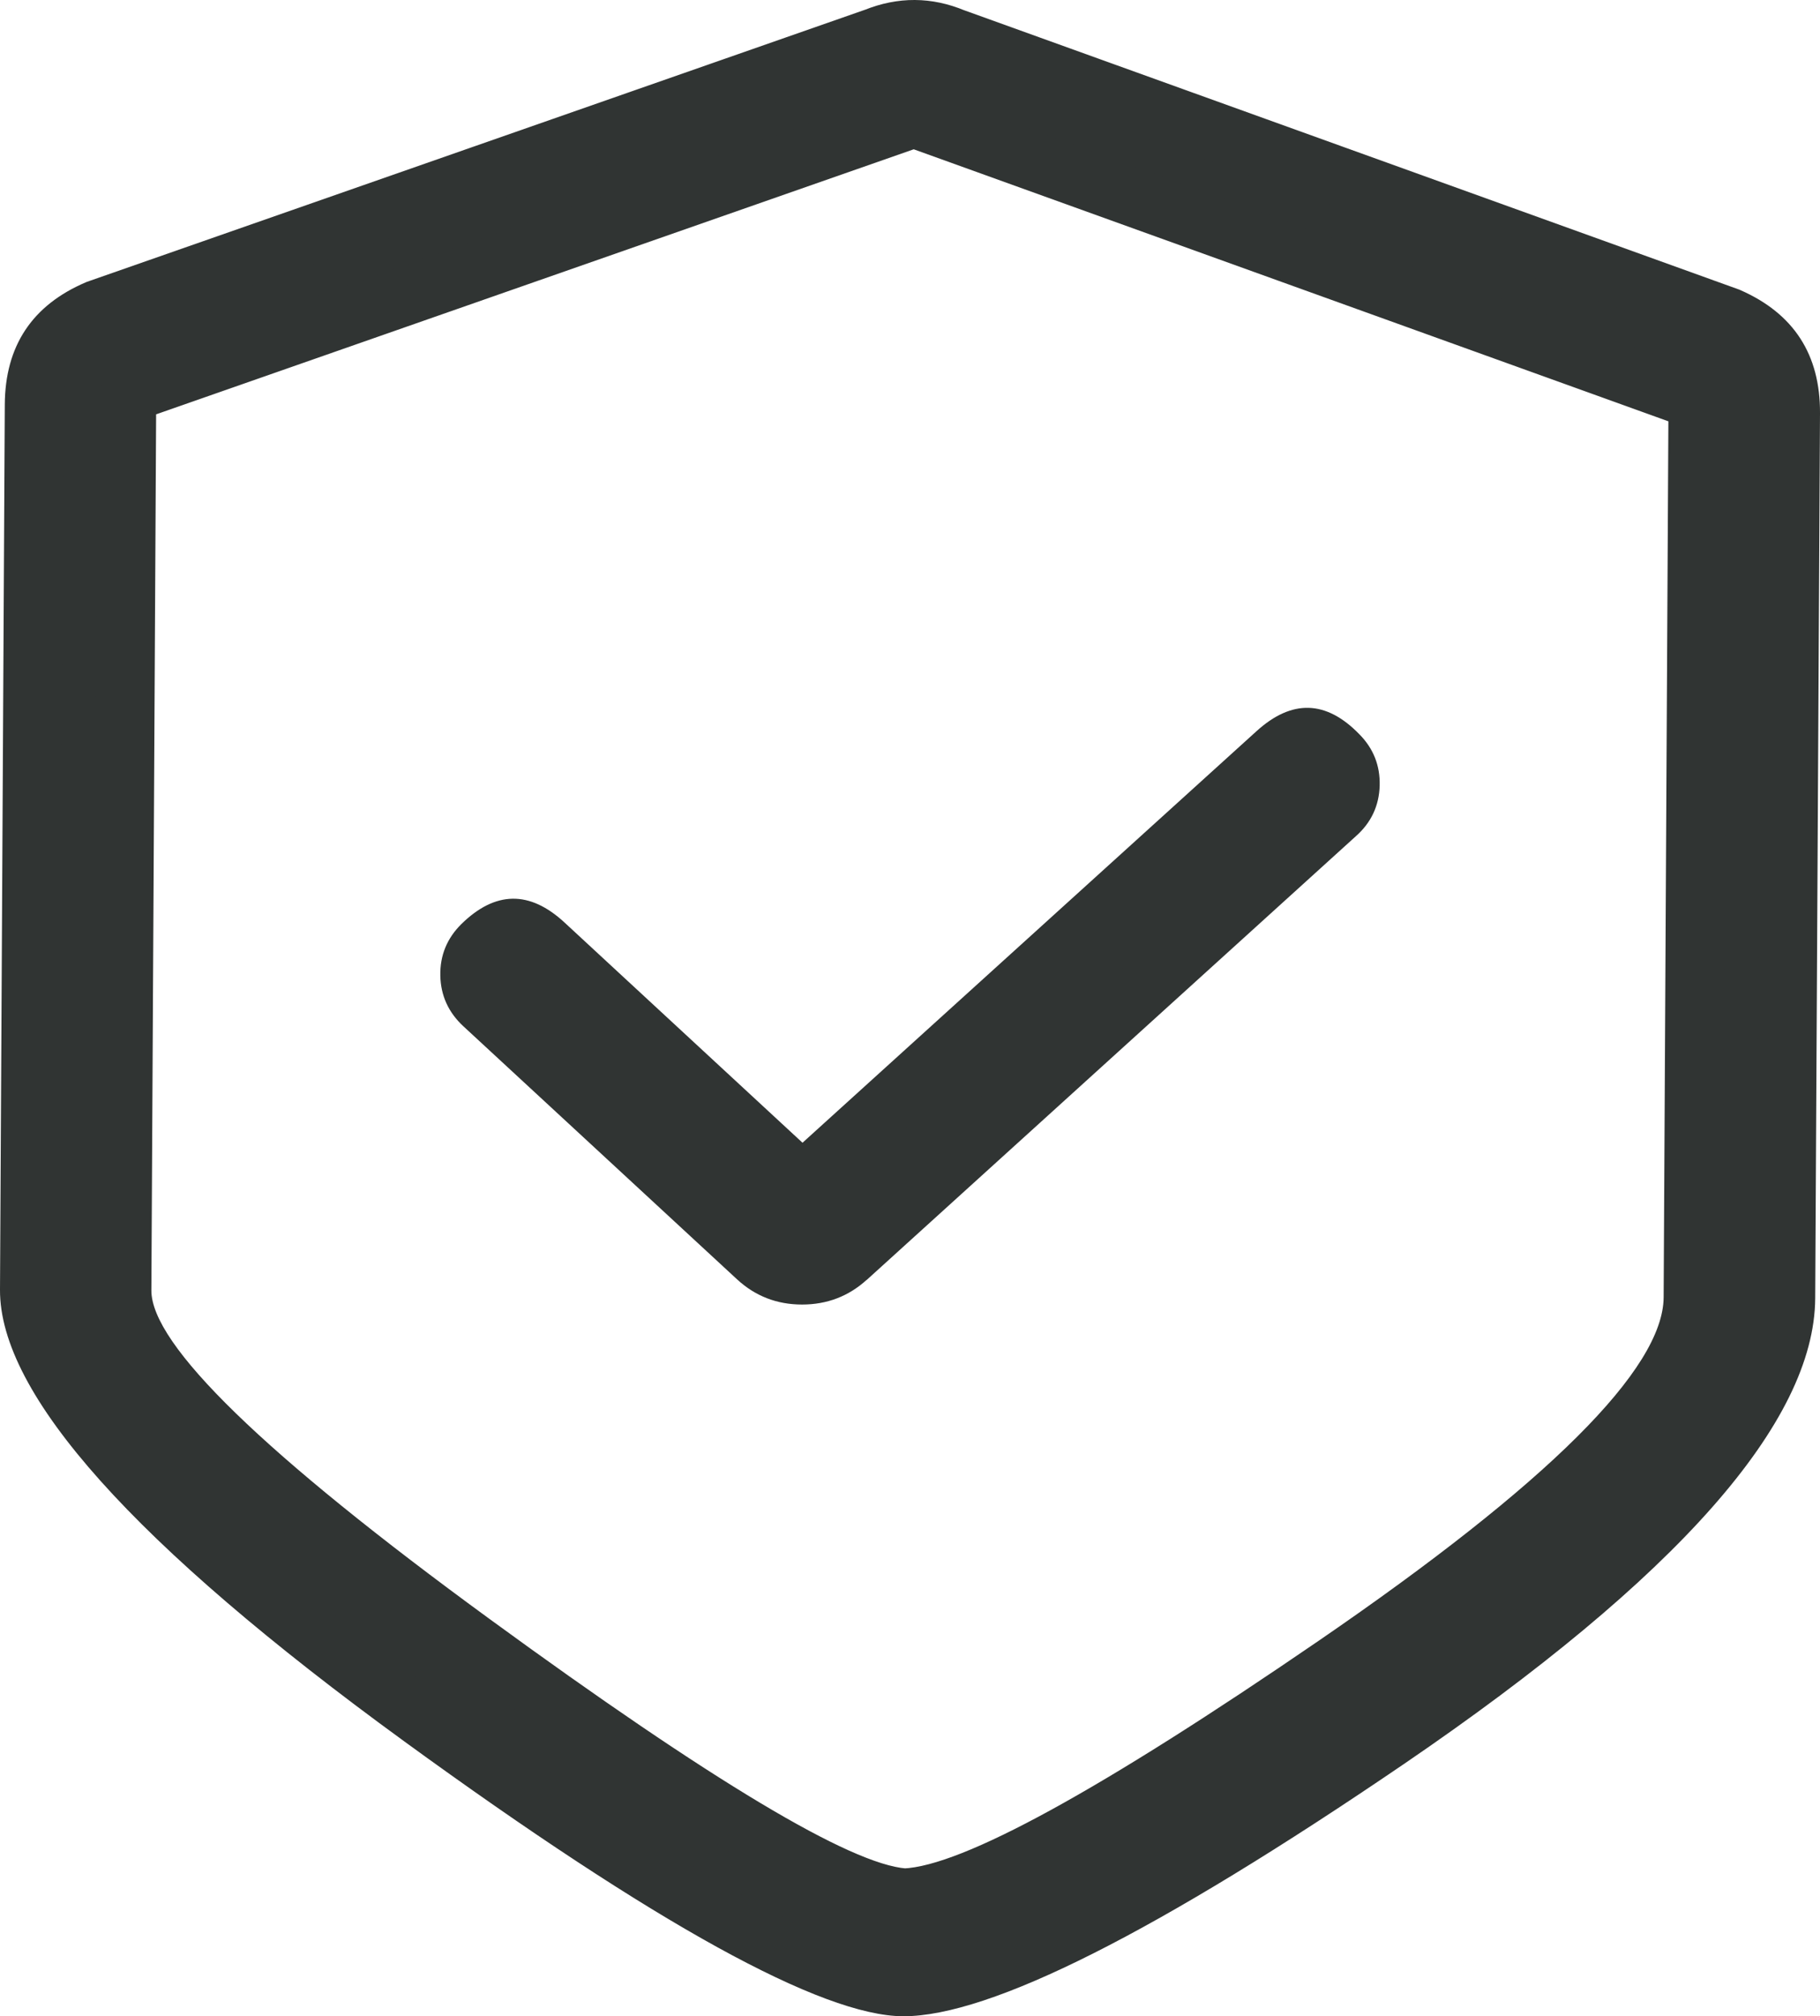 <svg xmlns="http://www.w3.org/2000/svg" xmlns:xlink="http://www.w3.org/1999/xlink" fill="none" version="1.1" width="18.6" height="20.604" viewBox="0 0 18.6 20.604"><g style="mix-blend-mode:passthrough"><g><path d="M9.233,20.304L9.229,20.304C8.387,20.3,5.823,18.655,4.306,17.552C0.987,15.136,0.295,13.842,0.3,13.18L0.349,4.136C0.351,3.71,0.606,3.326,0.997,3.16L1.027,3.149L8.944,0.381C9.201,0.278,9.491,0.278,9.748,0.386L17.664,3.239C18.052,3.409,18.302,3.795,18.3,4.221L18.251,13.265C18.242,14.703,16.033,16.513,14.182,17.776C12.358,19.019,10.012,20.304,9.233,20.304ZM1.371,3.995C1.326,4.019,1.296,4.078,1.296,4.14L1.247,13.185C1.244,13.676,2.35,14.979,4.83,16.789C6.95,18.337,8.857,19.364,9.24,19.393C10.248,19.355,17.29,15.134,17.302,13.259L17.351,4.214C17.351,4.152,17.321,4.093,17.279,4.069L9.369,1.218C9.35,1.209,9.329,1.209,9.308,1.218L9.278,1.229L1.371,3.995Z" fill="#303433" fill-opacity="1"/><path d="M9.377,1.512L1.47,4.278L1.371,3.995L1.516,4.257Q1.596,4.213,1.596,4.14L1.547,13.186Q1.543,14.018,5.007,16.547Q8.407,19.029,9.263,19.094L9.24,19.393L9.229,19.094Q10.132,19.059,13.475,16.768Q16.995,14.354,17.002,13.257L17.051,4.213Q17.051,4.283,17.127,4.327L17.279,4.069L17.177,4.351L9.253,1.495L9.239,1.488Q9.333,1.533,9.426,1.494L9.419,1.497L9.382,1.51L9.377,1.512ZM9.174,0.947L9.204,0.936L9.308,1.218L9.191,0.942Q9.348,0.875,9.499,0.947L9.369,1.218L9.471,0.935L17.406,3.796L17.43,3.81Q17.651,3.939,17.651,4.216L17.602,13.26Q17.593,14.671,13.814,17.262Q10.328,19.652,9.252,19.693L9.235,19.694L9.218,19.693Q8.191,19.614,4.653,17.032Q0.941,14.322,0.947,13.183L0.996,4.14Q0.996,3.86,1.225,3.732L1.247,3.72L9.179,0.946L9.174,0.947ZM14.351,18.024Q10.565,20.604,9.233,20.604L9.229,20.604Q7.983,20.598,4.13,17.794Q-0.011,14.78,0,13.178L0.049,4.134Q0.054,3.235,0.879,2.884L0.886,2.881L0.923,2.868L8.845,0.098L8.944,0.381L8.832,0.103Q9.351,-0.106,9.864,0.109L9.748,0.386L9.849,0.103L17.776,2.96L17.785,2.964Q18.605,3.324,18.6,4.223L18.551,13.267Q18.539,15.167,14.351,18.024L14.351,18.024ZM14.013,17.528Q17.941,14.849,17.951,13.264L18,4.22Q18.003,3.715,17.544,3.513L17.664,3.239L17.563,3.521L9.639,0.665L9.632,0.662Q9.346,0.543,9.055,0.659L9.049,0.662L1.131,3.43L1.1,3.442L0.997,3.16L1.114,3.436Q0.652,3.633,0.649,4.138L0.6,13.182Q0.591,14.477,4.483,17.309Q8.179,19.999,9.229,20.004L9.233,20.004Q10.38,20.004,14.013,17.528L14.013,17.528Z" fill="#303433" fill-opacity="1"/></g><g><path d="M8.197,13.031C8.031,13.031,7.864,12.972,7.736,12.853L4.937,10.266C4.76,10.1,4.753,9.828,4.926,9.656C5.099,9.486,5.384,9.48,5.564,9.645L8.2,12.084L13.041,7.695C13.221,7.532,13.508,7.538,13.676,7.712C13.847,7.884,13.841,8.158,13.659,8.32L8.655,12.857C8.526,12.974,8.362,13.031,8.197,13.031Z" fill="#303433" fill-opacity="1"/><path d="M8.857,13.079Q8.579,13.331,8.197,13.331Q7.811,13.331,7.532,13.073L4.734,10.486Q4.506,10.274,4.5,9.969Q4.494,9.662,4.715,9.443Q5.234,8.934,5.767,9.425L8.403,11.864L8.2,12.084L7.998,11.862L12.84,7.473Q13.383,6.979,13.892,7.503Q14.108,7.721,14.1,8.028Q14.091,8.337,13.858,8.544L8.857,13.08L8.857,13.079ZM8.453,12.635L13.46,8.095Q13.499,8.061,13.5,8.012Q13.501,7.962,13.461,7.921Q13.357,7.814,13.243,7.918L8.198,12.491L5.36,9.866Q5.247,9.762,5.138,9.869Q5.099,9.907,5.1,9.957Q5.101,10.008,5.141,10.045L7.939,12.633Q8.046,12.731,8.197,12.731Q8.347,12.731,8.453,12.635L8.453,12.635Z" fill="#303433" fill-opacity="1"/></g></g></svg>